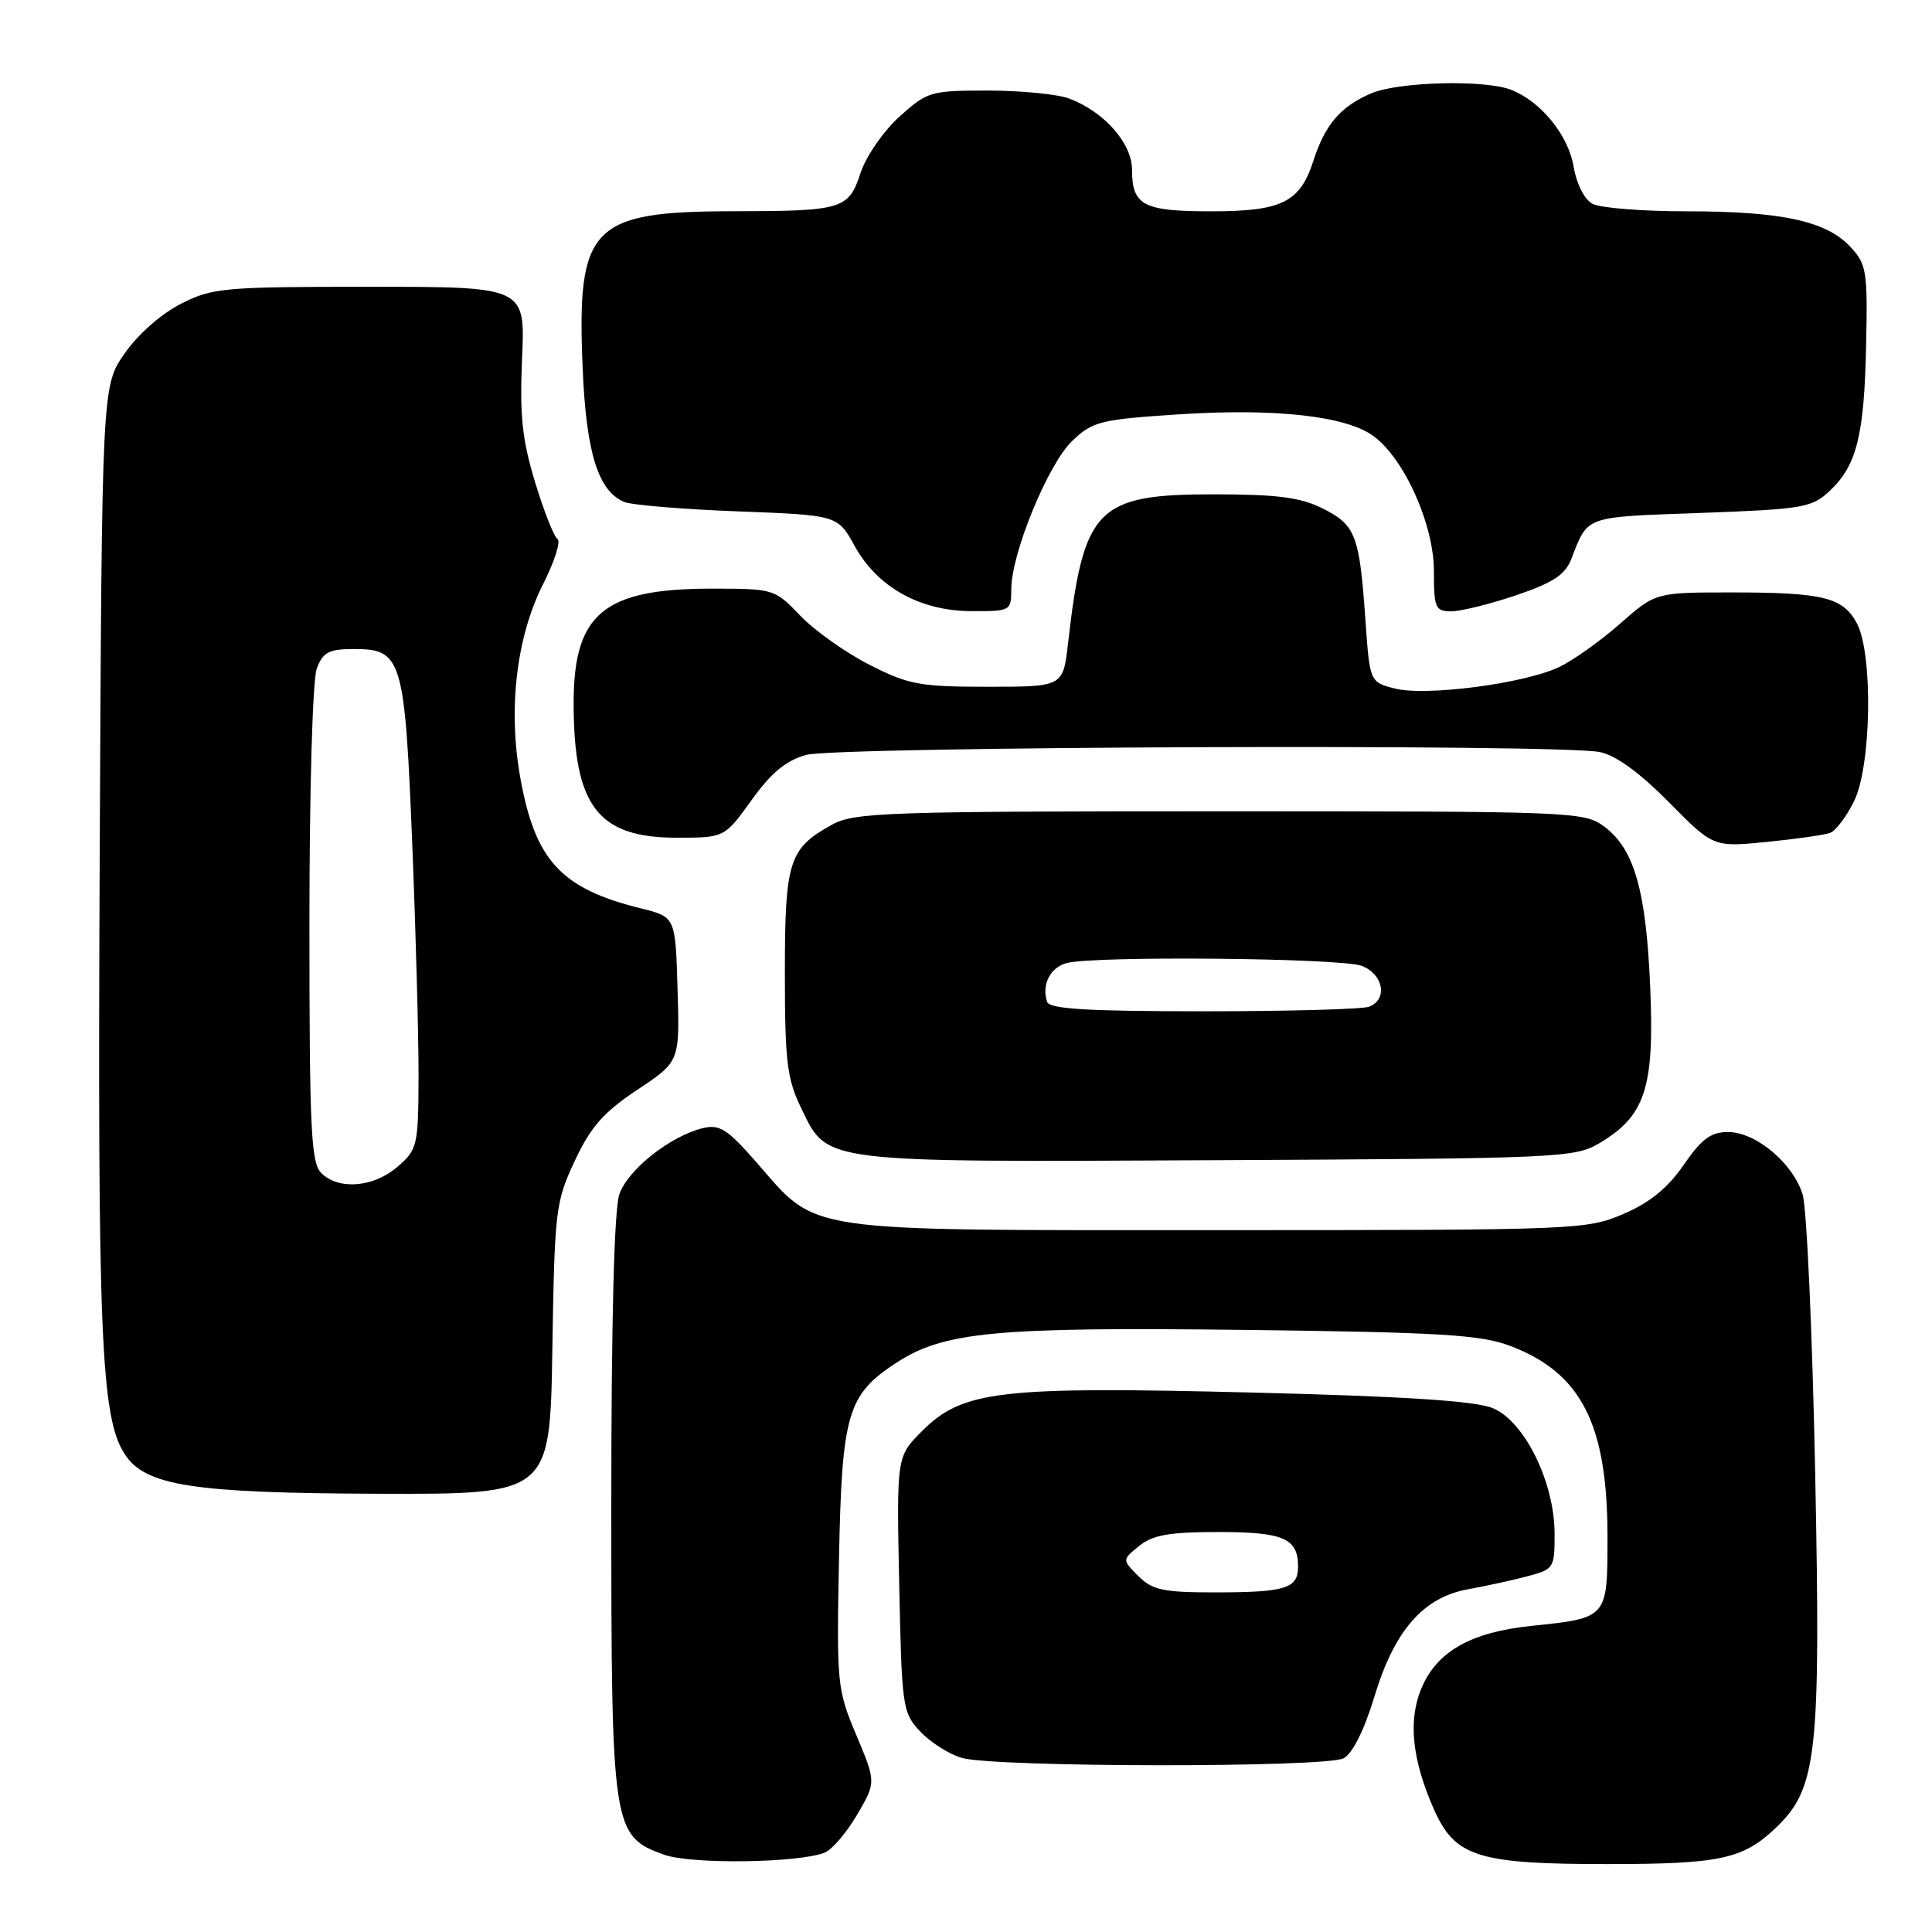 <?xml version="1.0" encoding="UTF-8" standalone="no"?>
<!DOCTYPE svg PUBLIC "-//W3C//DTD SVG 1.1//EN" "http://www.w3.org/Graphics/SVG/1.1/DTD/svg11.dtd" >
<svg xmlns="http://www.w3.org/2000/svg" xmlns:xlink="http://www.w3.org/1999/xlink" version="1.1" viewBox="0 0 256 256">
 <g >
 <path fill="currentColor"
d=" M 109.28 245.48 C 110.25 245.09 112.19 242.83 113.57 240.46 C 116.09 236.16 116.09 236.16 113.47 229.92 C 110.92 223.87 110.85 223.16 111.17 206.59 C 111.55 187.29 112.28 184.80 118.78 180.57 C 125.08 176.46 131.90 175.82 165.00 176.22 C 190.98 176.54 196.18 176.86 200.11 178.34 C 209.53 181.91 213.00 188.72 213.00 203.59 C 213.00 214.46 213.07 214.38 202.91 215.44 C 194.89 216.27 190.39 218.83 188.34 223.72 C 186.56 227.98 187.10 233.18 190.00 239.74 C 192.79 246.04 195.81 247.00 212.90 247.00 C 227.90 247.00 230.95 246.35 235.29 242.21 C 240.78 236.98 241.27 232.55 240.52 195.16 C 240.15 176.65 239.40 160.05 238.86 158.28 C 237.58 154.12 232.66 150.00 228.97 150.00 C 226.70 150.00 225.46 150.92 223.10 154.35 C 221.00 157.41 218.62 159.35 215.12 160.85 C 210.24 162.95 209.02 163.00 161.28 163.00 C 105.45 163.00 108.49 163.45 100.16 153.93 C 96.35 149.58 95.34 148.95 93.11 149.49 C 88.81 150.54 83.20 154.98 82.07 158.24 C 81.38 160.20 81.00 174.99 81.00 199.40 C 81.00 242.39 81.14 243.29 88.00 245.76 C 91.58 247.05 105.84 246.86 109.28 245.48 Z  M 178.04 232.98 C 179.23 232.34 180.78 229.23 182.14 224.73 C 184.77 216.04 188.61 211.65 194.50 210.59 C 196.70 210.20 200.19 209.44 202.25 208.90 C 205.92 207.94 206.00 207.82 205.99 203.21 C 205.98 196.38 201.99 188.30 197.78 186.58 C 195.46 185.63 186.11 185.02 165.89 184.52 C 132.44 183.68 127.55 184.25 122.18 189.62 C 118.80 193.00 118.80 193.00 119.15 209.92 C 119.49 226.26 119.58 226.93 121.94 229.44 C 123.29 230.87 125.76 232.44 127.44 232.93 C 131.81 234.20 175.69 234.24 178.04 232.98 Z  M 73.19 178.75 C 73.49 160.32 73.61 159.26 76.16 153.82 C 78.29 149.29 79.97 147.38 84.45 144.40 C 90.07 140.67 90.07 140.67 89.78 131.09 C 89.50 121.50 89.50 121.50 84.94 120.37 C 74.33 117.75 70.90 114.04 68.93 102.99 C 67.31 93.91 68.43 84.42 71.94 77.45 C 73.47 74.42 74.34 71.71 73.87 71.42 C 73.41 71.13 72.07 67.74 70.90 63.89 C 69.18 58.23 68.85 55.05 69.18 47.44 C 69.59 38.00 69.59 38.00 49.01 38.00 C 29.65 38.00 28.16 38.13 23.98 40.25 C 21.38 41.57 18.27 44.30 16.51 46.84 C 13.50 51.17 13.50 51.17 13.21 113.84 C 12.92 177.19 13.37 187.87 16.55 192.72 C 19.28 196.88 25.59 197.85 50.19 197.93 C 72.88 198.00 72.88 198.00 73.19 178.75 Z  M 211.89 151.50 C 217.99 147.90 219.22 144.18 218.67 131.00 C 218.13 118.02 216.57 112.52 212.59 109.54 C 209.92 107.55 208.64 107.50 161.68 107.50 C 117.74 107.50 113.22 107.65 110.31 109.24 C 104.53 112.41 104.00 114.05 104.00 128.91 C 104.00 140.62 104.28 142.94 106.14 146.79 C 109.71 154.16 108.35 153.99 161.50 153.73 C 206.48 153.51 208.65 153.41 211.89 151.50 Z  M 242.53 110.35 C 243.25 110.07 244.67 108.19 245.67 106.17 C 247.97 101.55 248.21 86.63 246.04 82.58 C 244.20 79.15 241.58 78.50 229.44 78.50 C 219.37 78.50 219.37 78.50 214.66 82.65 C 212.07 84.93 208.44 87.51 206.59 88.39 C 201.95 90.59 188.91 92.29 184.81 91.23 C 181.50 90.38 181.50 90.38 180.91 81.94 C 180.13 70.86 179.61 69.53 175.21 67.35 C 172.30 65.90 169.20 65.50 160.82 65.50 C 145.31 65.50 143.58 67.28 141.52 85.25 C 140.86 91.00 140.86 91.00 130.90 91.00 C 121.88 91.00 120.40 90.73 115.22 88.09 C 112.07 86.49 107.95 83.57 106.05 81.59 C 102.64 78.03 102.53 78.00 94.27 78.00 C 79.98 78.00 76.00 81.32 76.01 93.20 C 76.02 106.80 79.23 111.00 89.64 111.00 C 96.00 111.00 96.00 111.00 99.58 106.03 C 102.18 102.40 104.14 100.78 106.82 100.03 C 110.88 98.91 206.52 98.55 211.98 99.65 C 214.09 100.07 217.24 102.36 221.11 106.27 C 227.02 112.26 227.02 112.26 234.11 111.56 C 238.01 111.17 241.80 110.63 242.53 110.35 Z  M 134.00 78.06 C 134.00 73.35 138.87 61.50 142.06 58.44 C 144.77 55.84 145.78 55.59 156.08 54.91 C 168.86 54.07 178.29 55.10 181.95 57.75 C 186.07 60.74 190.00 69.49 190.00 75.68 C 190.00 80.57 190.19 81.00 192.31 81.00 C 193.57 81.00 197.43 80.05 200.88 78.88 C 205.72 77.25 207.38 76.17 208.18 74.13 C 210.48 68.27 209.75 68.53 225.31 67.97 C 238.90 67.47 240.08 67.27 242.42 65.07 C 246.03 61.69 247.02 57.74 247.27 45.76 C 247.48 35.90 247.34 35.02 245.17 32.69 C 241.98 29.28 236.05 28.00 223.49 28.00 C 217.65 28.00 212.04 27.56 211.02 27.01 C 209.95 26.44 208.90 24.38 208.51 22.07 C 207.80 17.88 204.13 13.39 200.18 11.88 C 196.65 10.54 185.34 10.83 181.72 12.36 C 177.66 14.08 175.58 16.49 174.05 21.25 C 172.26 26.82 169.88 28.00 160.48 28.00 C 151.48 28.00 150.00 27.22 150.00 22.49 C 150.00 18.99 146.32 14.81 141.68 13.06 C 140.14 12.48 135.30 12.00 130.94 12.00 C 123.29 12.00 122.87 12.13 119.18 15.46 C 117.07 17.36 114.76 20.70 114.04 22.88 C 112.44 27.74 111.68 27.97 97.22 27.99 C 78.26 28.01 76.40 29.95 77.21 48.89 C 77.68 59.99 79.26 65.06 82.71 66.51 C 83.70 66.92 90.46 67.48 97.75 67.76 C 110.99 68.26 110.99 68.26 113.25 72.35 C 116.27 77.82 121.91 80.96 128.75 80.98 C 133.90 81.00 134.00 80.94 134.00 78.06 Z  M 150.84 208.84 C 148.68 206.68 148.68 206.68 150.95 204.84 C 152.74 203.39 154.95 203.00 161.41 203.00 C 170.10 203.00 172.00 203.83 172.00 207.59 C 172.00 210.49 170.35 211.00 160.92 211.00 C 154.14 211.00 152.69 210.69 150.84 208.84 Z  M 42.57 155.43 C 41.21 154.07 41.00 149.67 41.00 122.49 C 41.00 104.54 41.42 90.03 41.98 88.57 C 42.80 86.40 43.58 86.00 46.95 86.00 C 53.26 86.00 53.64 87.26 54.63 112.00 C 55.11 123.83 55.48 137.72 55.46 142.87 C 55.42 151.84 55.30 152.35 52.65 154.62 C 49.48 157.35 44.86 157.72 42.57 155.43 Z  M 138.75 132.75 C 137.99 130.49 139.15 128.20 141.34 127.61 C 144.98 126.63 177.71 126.94 180.43 127.98 C 183.31 129.07 183.92 132.43 181.42 133.39 C 180.55 133.73 170.69 134.00 159.50 134.00 C 144.12 134.00 139.06 133.70 138.75 132.75 Z "/>
</g>
</svg>